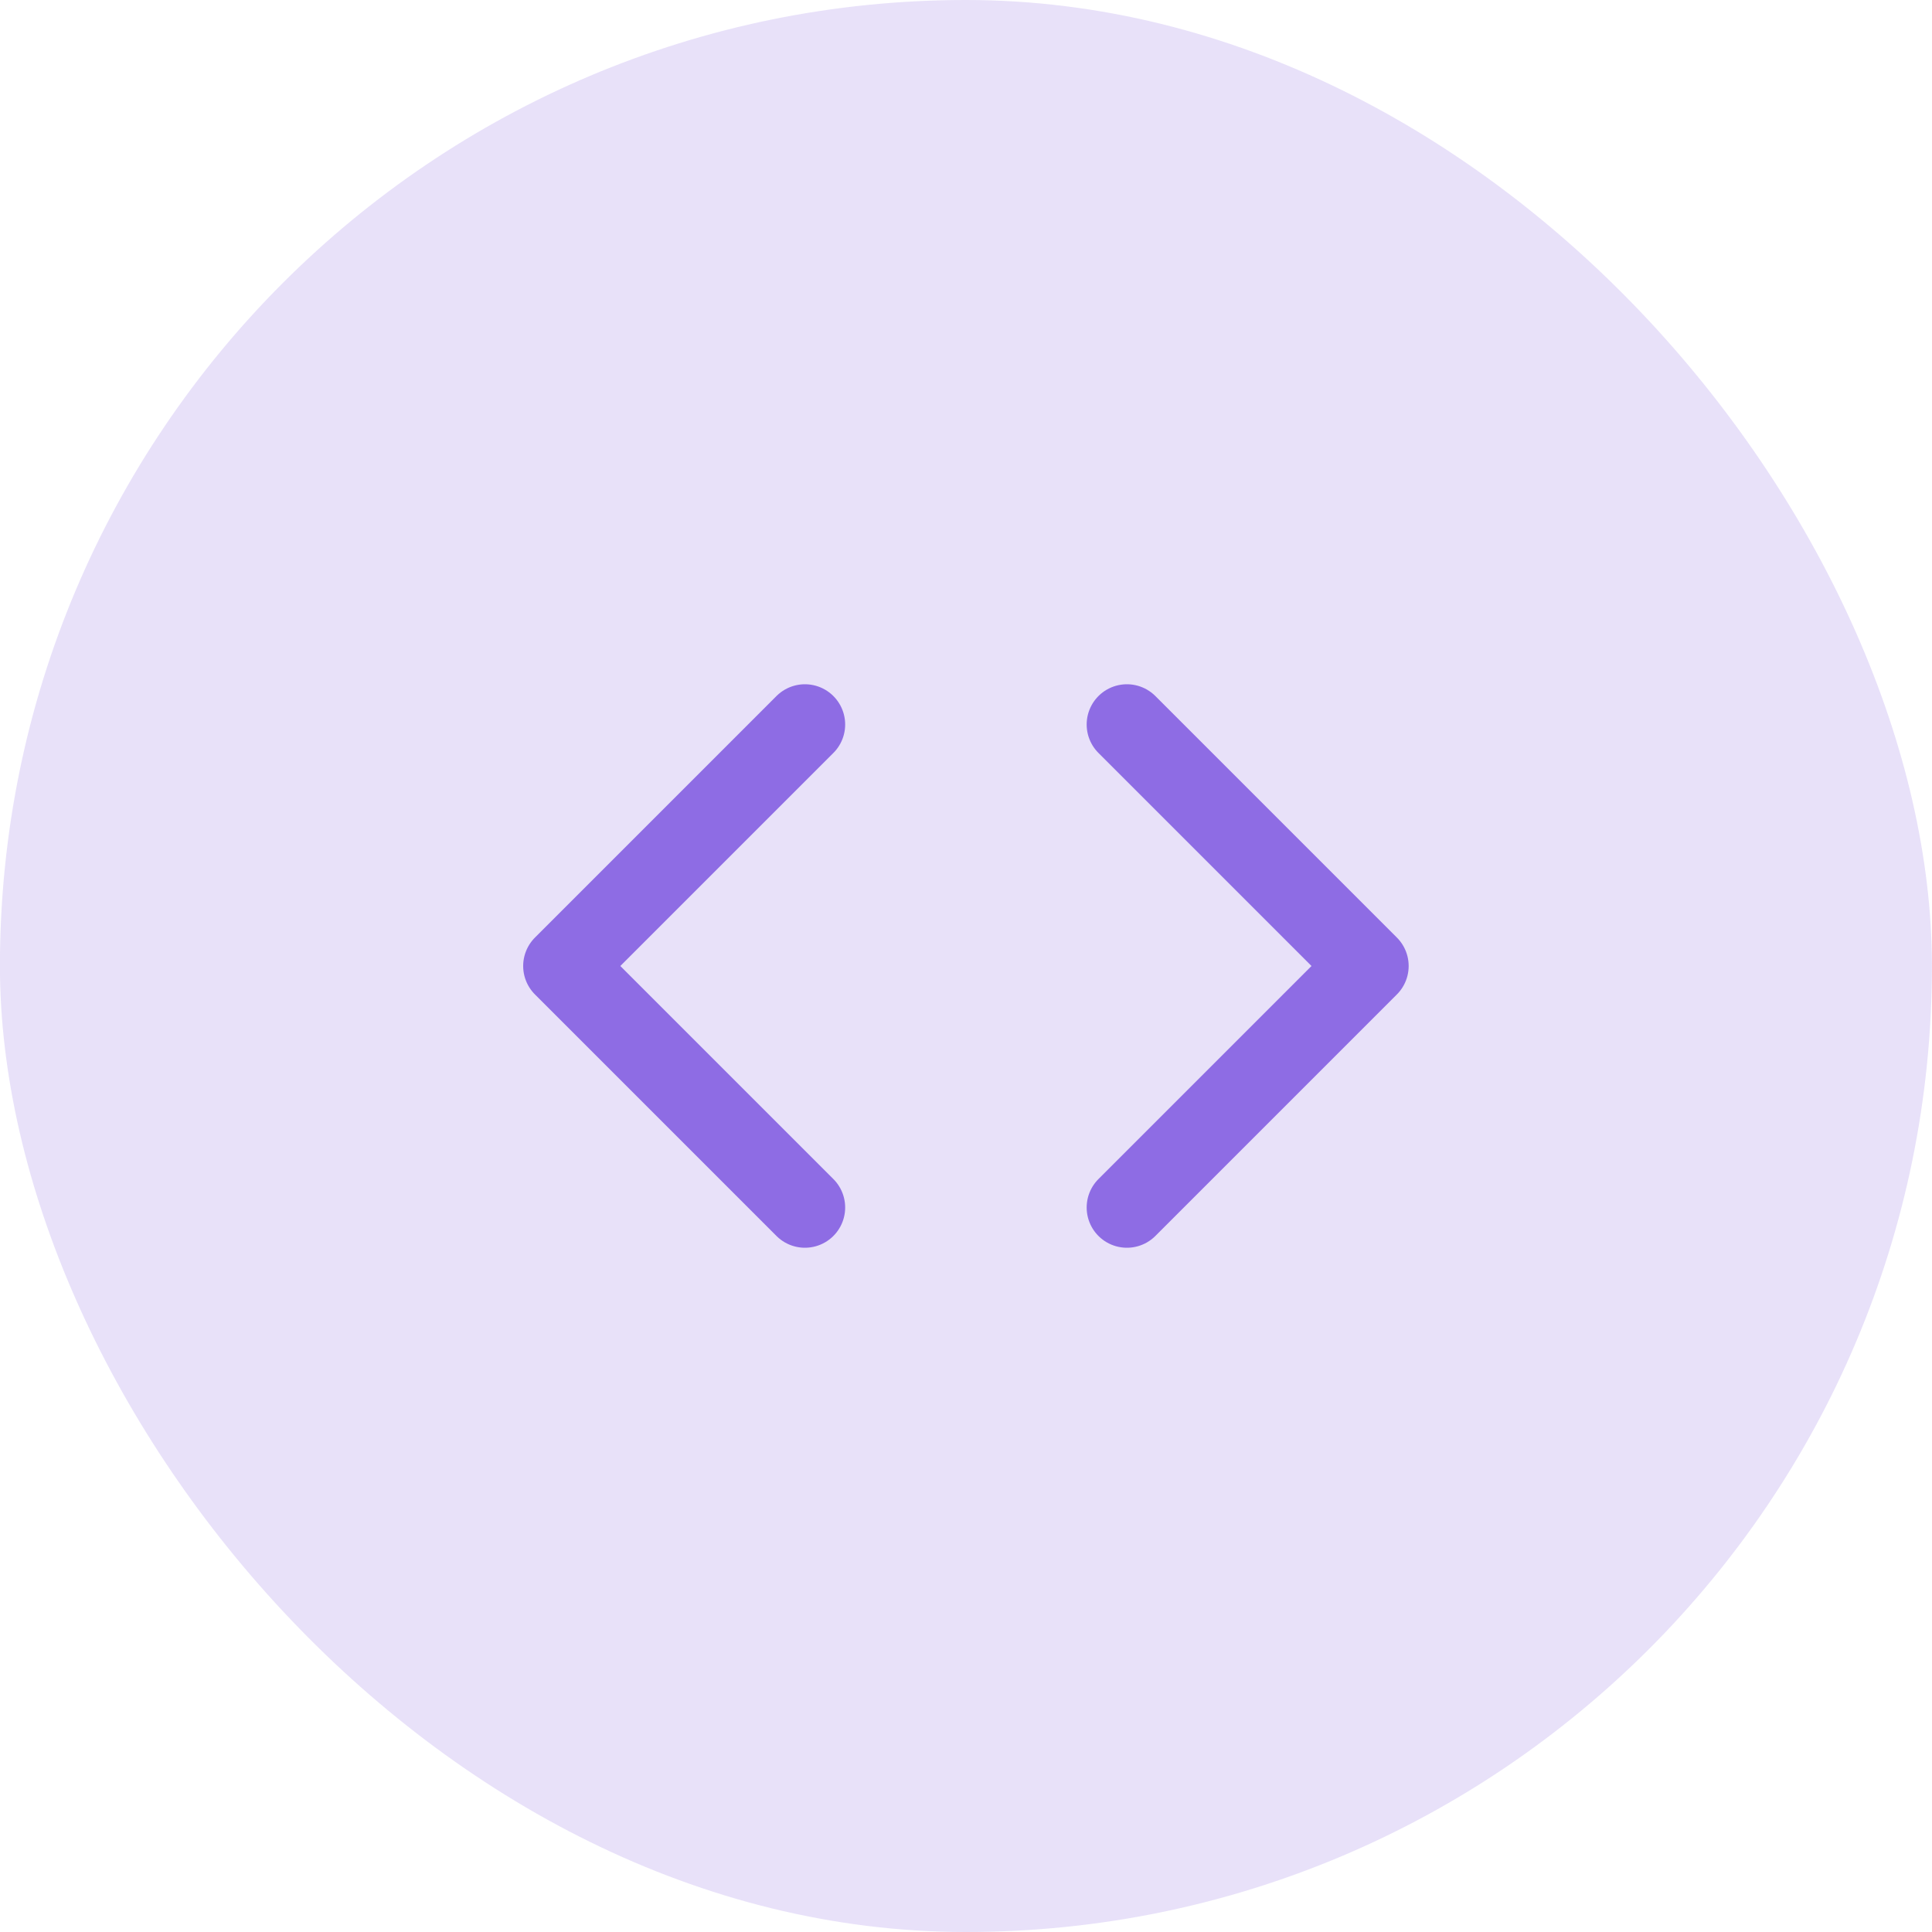 <svg width="80" height="80" viewBox="0 0 80 80" fill="none" xmlns="http://www.w3.org/2000/svg">
<rect x="-0.003" width="80" height="80" rx="40" fill="#8E6CE4" fill-opacity="0.2"/>
<path d="M46.663 50L56.663 40L46.663 30" stroke="#8E6CE4" stroke-width="3.333" stroke-linecap="round" stroke-linejoin="round"/>
<path d="M33.33 30L23.33 40L33.33 50" stroke="#8E6CE4" stroke-width="3.333" stroke-linecap="round" stroke-linejoin="round"/>
</svg>
